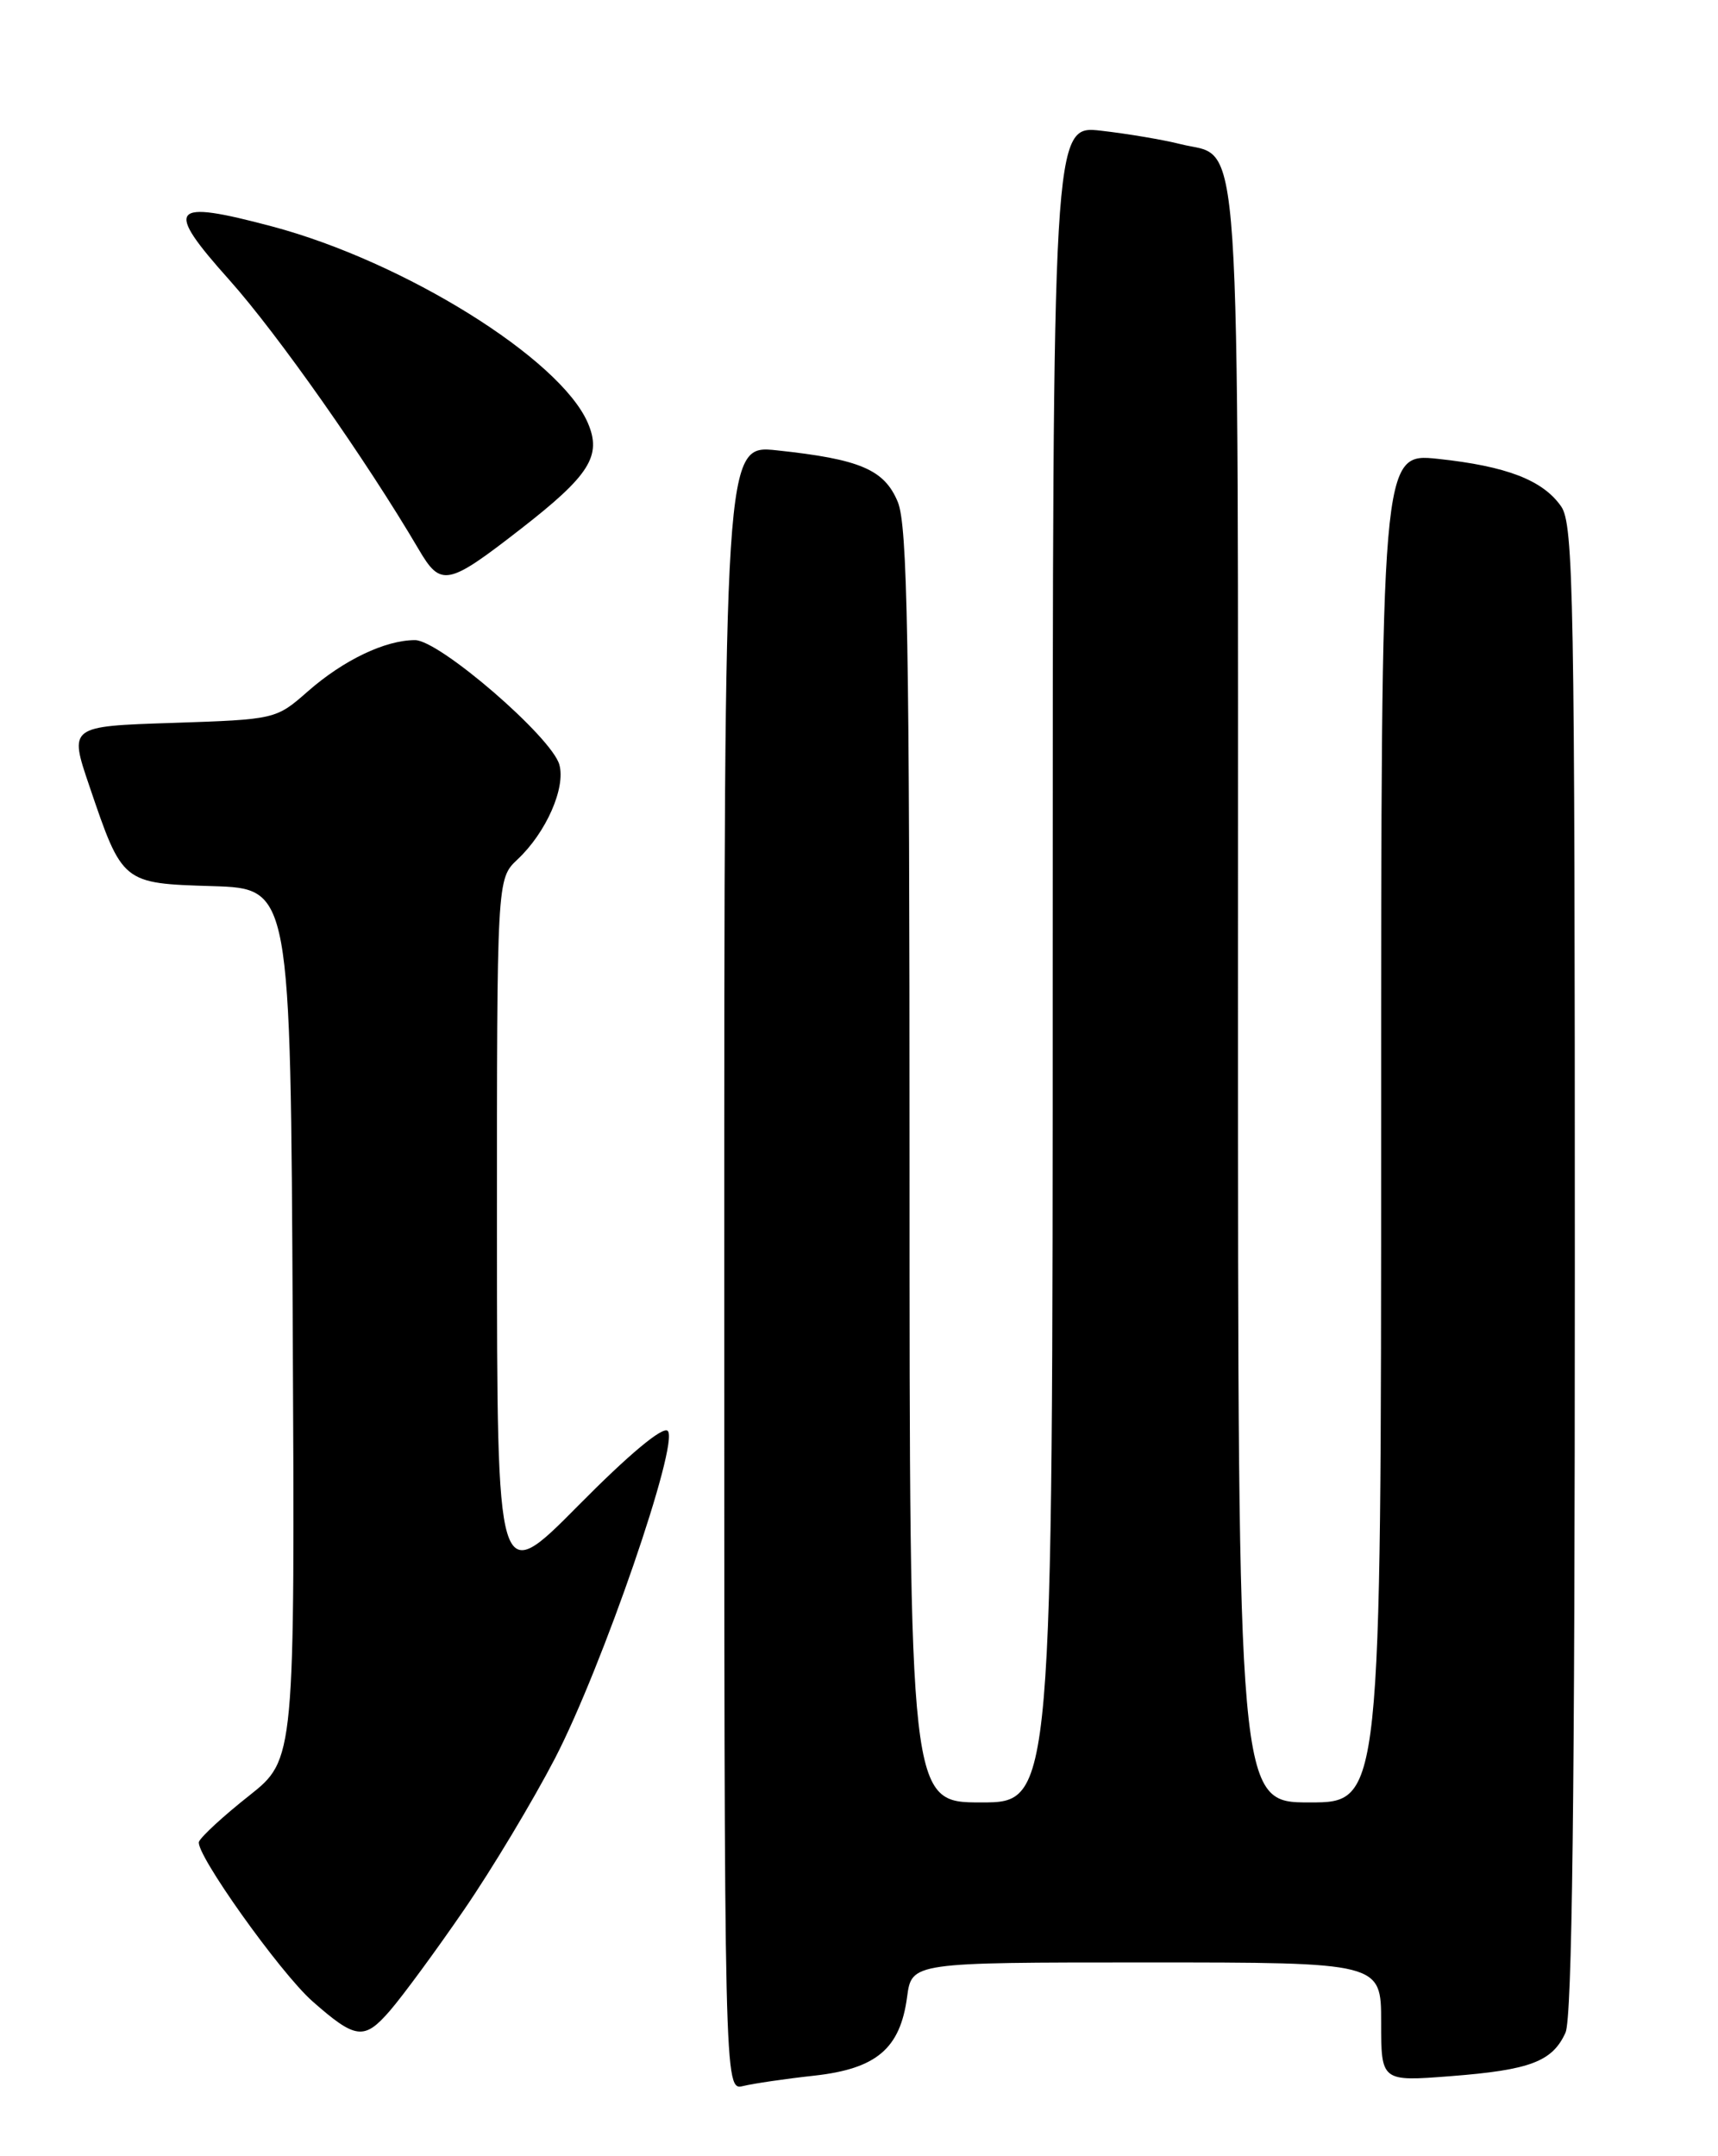 <?xml version="1.0" encoding="UTF-8" standalone="no"?>
<!DOCTYPE svg PUBLIC "-//W3C//DTD SVG 1.1//EN" "http://www.w3.org/Graphics/SVG/1.1/DTD/svg11.dtd" >
<svg xmlns="http://www.w3.org/2000/svg" xmlns:xlink="http://www.w3.org/1999/xlink" version="1.1" viewBox="0 0 204 256">
 <g >
 <path fill="currentColor"
d=" M 96.69 246.44 C 104.07 245.62 106.89 243.24 107.71 237.10 C 108.26 233.00 108.26 233.00 136.13 233.00 C 164.00 233.00 164.00 233.00 164.00 240.07 C 164.00 247.14 164.00 247.14 172.25 246.50 C 181.69 245.77 184.33 244.77 185.89 241.34 C 186.68 239.62 187.00 213.22 187.00 150.68 C 187.00 70.72 186.85 62.23 185.37 60.12 C 183.19 57.00 178.89 55.35 170.75 54.48 C 164.00 53.77 164.00 53.77 164.00 133.88 C 164.00 214.00 164.00 214.00 155.50 214.00 C 147.00 214.00 147.00 214.00 147.00 118.22 C 147.00 11.76 147.48 18.96 140.21 17.12 C 138.17 16.60 133.91 15.88 130.75 15.52 C 125.00 14.86 125.00 14.86 125.00 114.43 C 125.00 214.00 125.00 214.00 116.50 214.00 C 108.00 214.00 108.00 214.00 108.00 138.47 C 108.00 75.91 107.76 62.36 106.60 59.58 C 105.00 55.75 102.13 54.52 92.25 53.47 C 86.00 52.80 86.00 52.80 86.00 150.51 C 86.00 248.22 86.00 248.22 88.25 247.67 C 89.49 247.37 93.29 246.81 96.69 246.44 Z  M 55.10 226.75 C 58.41 221.93 63.27 213.83 65.91 208.75 C 71.52 197.91 80.69 171.29 79.29 169.89 C 78.71 169.31 74.68 172.67 68.69 178.73 C 59.02 188.50 59.02 188.50 59.01 146.42 C 59.00 104.35 59.00 104.35 61.44 102.05 C 64.84 98.87 67.19 93.54 66.42 90.79 C 65.51 87.51 52.17 76.00 49.28 76.00 C 45.74 76.00 40.79 78.37 36.56 82.08 C 32.77 85.41 32.73 85.42 20.48 85.83 C 8.20 86.23 8.20 86.23 10.60 93.29 C 14.55 104.92 14.50 104.88 25.25 105.21 C 34.50 105.50 34.50 105.50 34.76 157.20 C 35.02 208.89 35.02 208.89 29.58 213.20 C 26.59 215.56 23.91 218.02 23.63 218.66 C 23.09 219.93 33.23 234.19 37.10 237.61 C 42.23 242.13 43.25 242.26 46.30 238.73 C 47.84 236.95 51.80 231.56 55.10 226.75 Z  M 61.85 62.79 C 70.03 56.43 71.48 54.12 69.80 50.21 C 66.51 42.58 47.99 31.06 32.33 26.89 C 20.15 23.65 19.45 24.54 27.25 33.26 C 32.98 39.68 43.47 54.60 49.72 65.23 C 52.35 69.72 53.15 69.56 61.85 62.79 Z "/>
</g>
</svg>